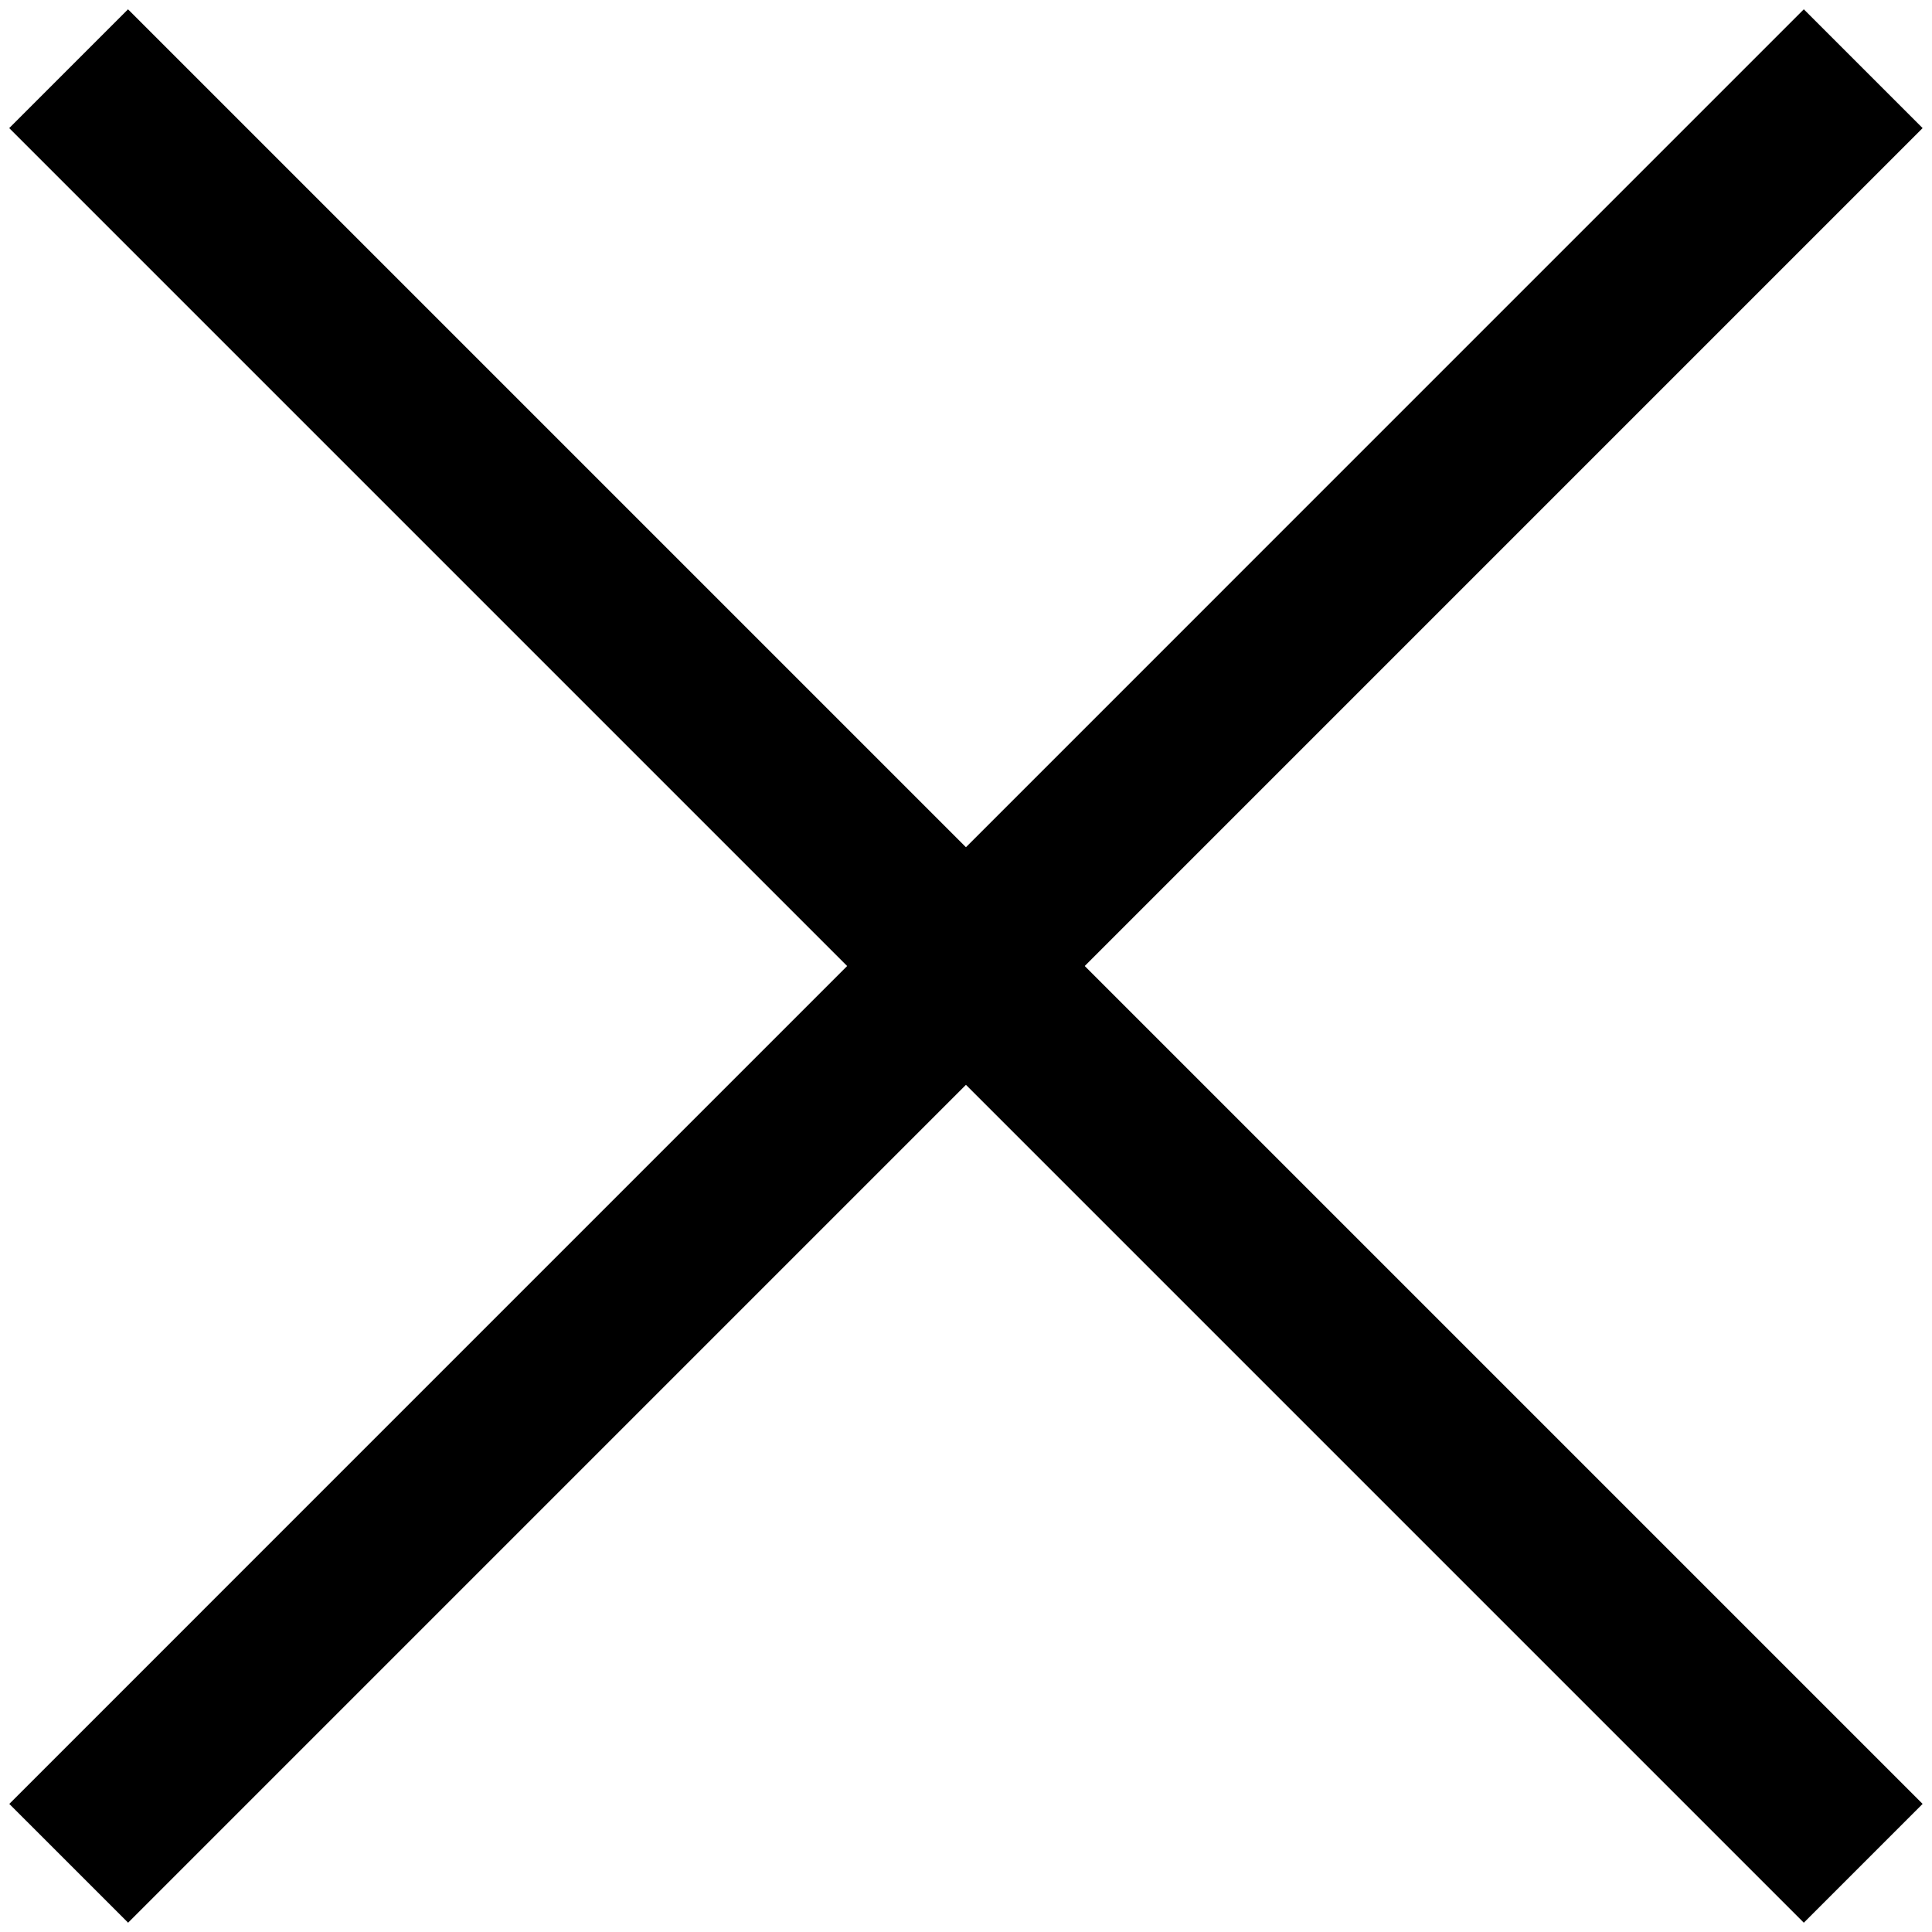 <?xml version="1.0" encoding="utf-8"?>
<!-- Generator: Adobe Illustrator 15.0.2, SVG Export Plug-In  -->
<!DOCTYPE svg PUBLIC "-//W3C//DTD SVG 1.0//EN" "http://www.w3.org/TR/2001/REC-SVG-20010904/DTD/svg10.dtd">
<svg version="1.0"
	 xmlns="http://www.w3.org/2000/svg" xmlns:xlink="http://www.w3.org/1999/xlink" xmlns:a="http://ns.adobe.com/AdobeSVGViewerExtensions/3.0/"
	 x="0px" y="0px" width="23px" height="23px" viewBox="-0.11 -0.111 23 23"
	 overflow="visible" enable-background="new -0.11 -0.111 23 23" xml:space="preserve">
<defs>
</defs>
<g>
	<line fill="none" stroke="#000000" stroke-width="2" stroke-linecap="square" x1="1.414" y1="1.414" x2="21.364" y2="21.364"/>
	<line fill="none" stroke="#000000" stroke-width="2" stroke-linecap="square" x1="21.364" y1="1.414" x2="1.415" y2="21.364"/>
</g>
</svg>
